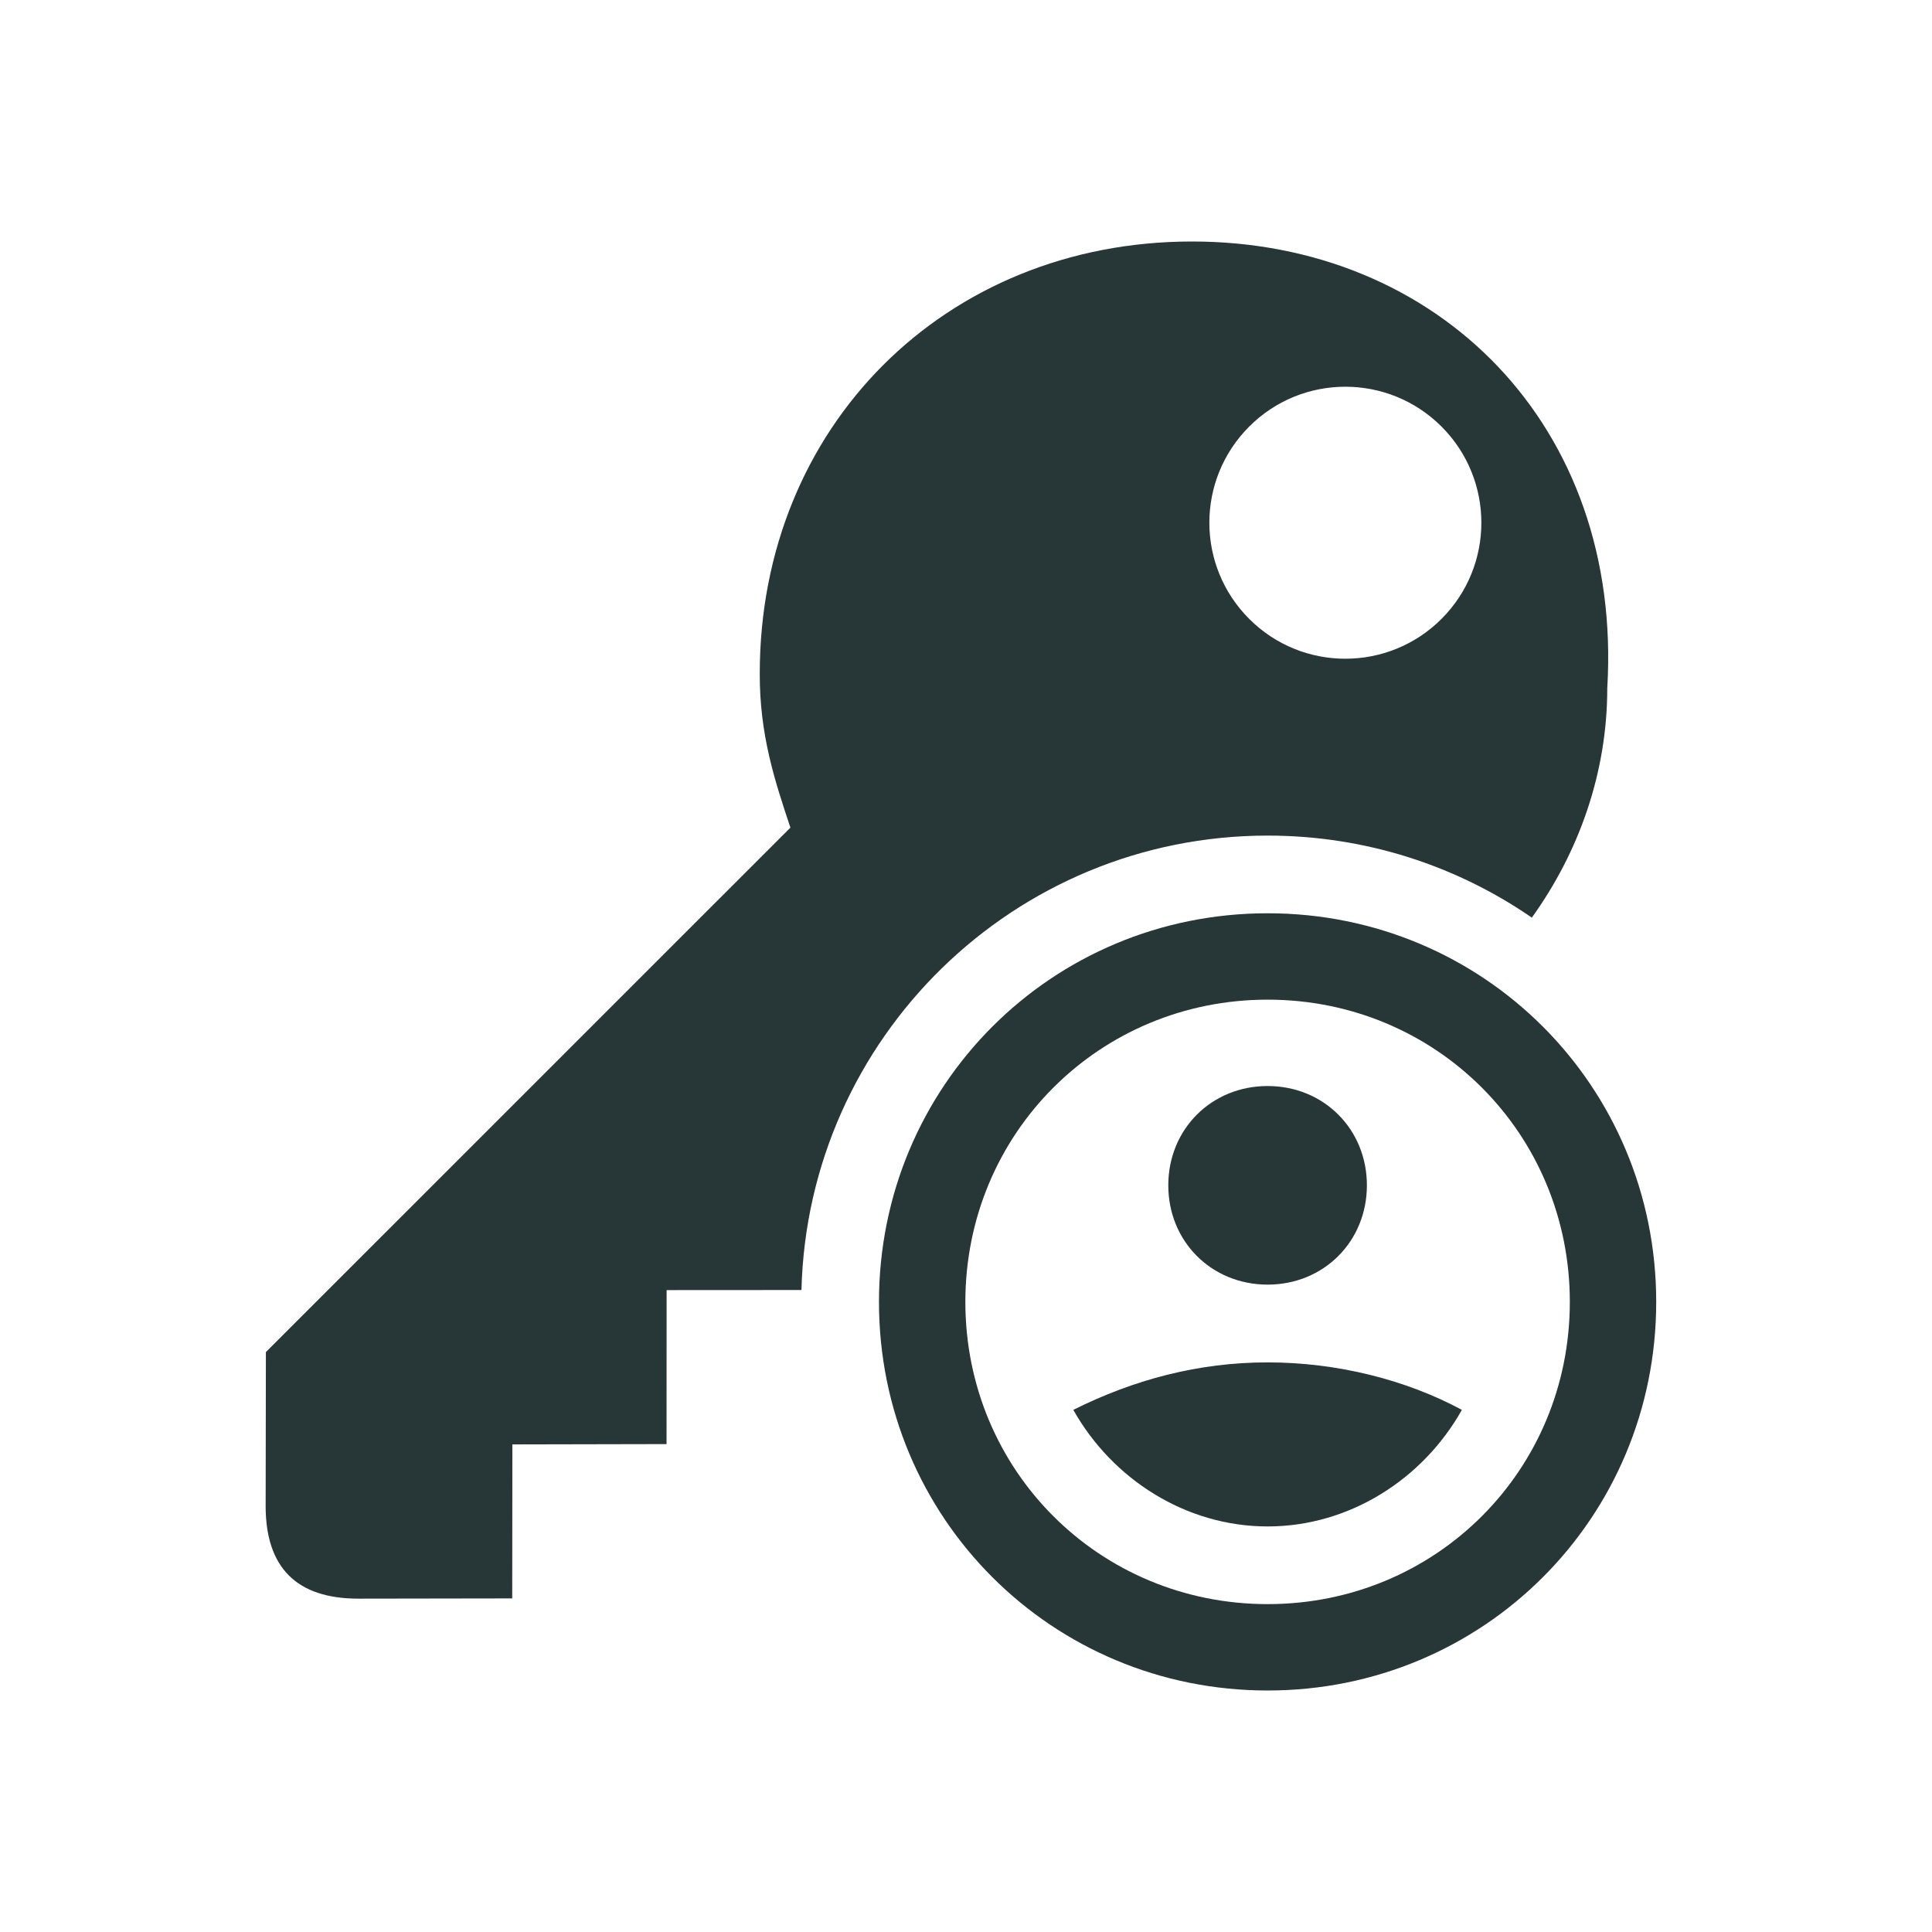 <svg width="24" height="24" viewBox="0 0 24 24" fill="none" xmlns="http://www.w3.org/2000/svg">
<path fill-rule="evenodd" clip-rule="evenodd" d="M19.966 8.55C20.162 5.293 17.866 2.997 14.802 3C11.738 3.003 9.439 5.302 9.438 8.365C9.435 9.128 9.626 9.702 9.816 10.273L9.819 10.281L3.303 16.796L3.3 18.711C3.301 19.474 3.685 19.858 4.449 19.859L6.363 19.856L6.365 17.943L8.28 17.939L8.281 16.026L9.956 16.025C10.034 12.894 12.597 10.38 15.747 10.38C16.965 10.38 18.096 10.756 19.029 11.399C19.616 10.583 19.966 9.596 19.966 8.55ZM17.907 7.688C17.247 8.348 16.177 8.348 15.518 7.688C14.858 7.028 14.858 5.959 15.518 5.299C16.177 4.639 17.247 4.639 17.907 5.299C18.567 5.959 18.567 7.028 17.907 7.688Z" fill="#273637"/>
<path fill-rule="evenodd" clip-rule="evenodd" d="M15.747 11.345C18.429 11.345 20.574 13.491 20.574 16.173C20.574 18.855 18.429 21 15.747 21C13.065 21 10.919 18.855 10.919 16.173C10.919 13.491 13.065 11.345 15.747 11.345ZM15.747 12.418C13.655 12.418 11.992 14.081 11.992 16.173C11.992 18.265 13.655 19.927 15.747 19.927C17.839 19.927 19.501 18.265 19.501 16.173C19.501 14.081 17.839 12.418 15.747 12.418ZM15.747 16.924C16.605 16.924 17.463 17.138 18.16 17.514C17.678 18.372 16.766 18.962 15.747 18.962C14.728 18.962 13.816 18.372 13.333 17.514C14.084 17.138 14.889 16.924 15.747 16.924ZM15.747 13.491C16.444 13.491 16.98 14.027 16.98 14.724C16.98 15.422 16.444 15.958 15.747 15.958C15.049 15.958 14.513 15.422 14.513 14.724C14.513 14.027 15.049 13.491 15.747 13.491Z" fill="#273637"/>
</svg>
